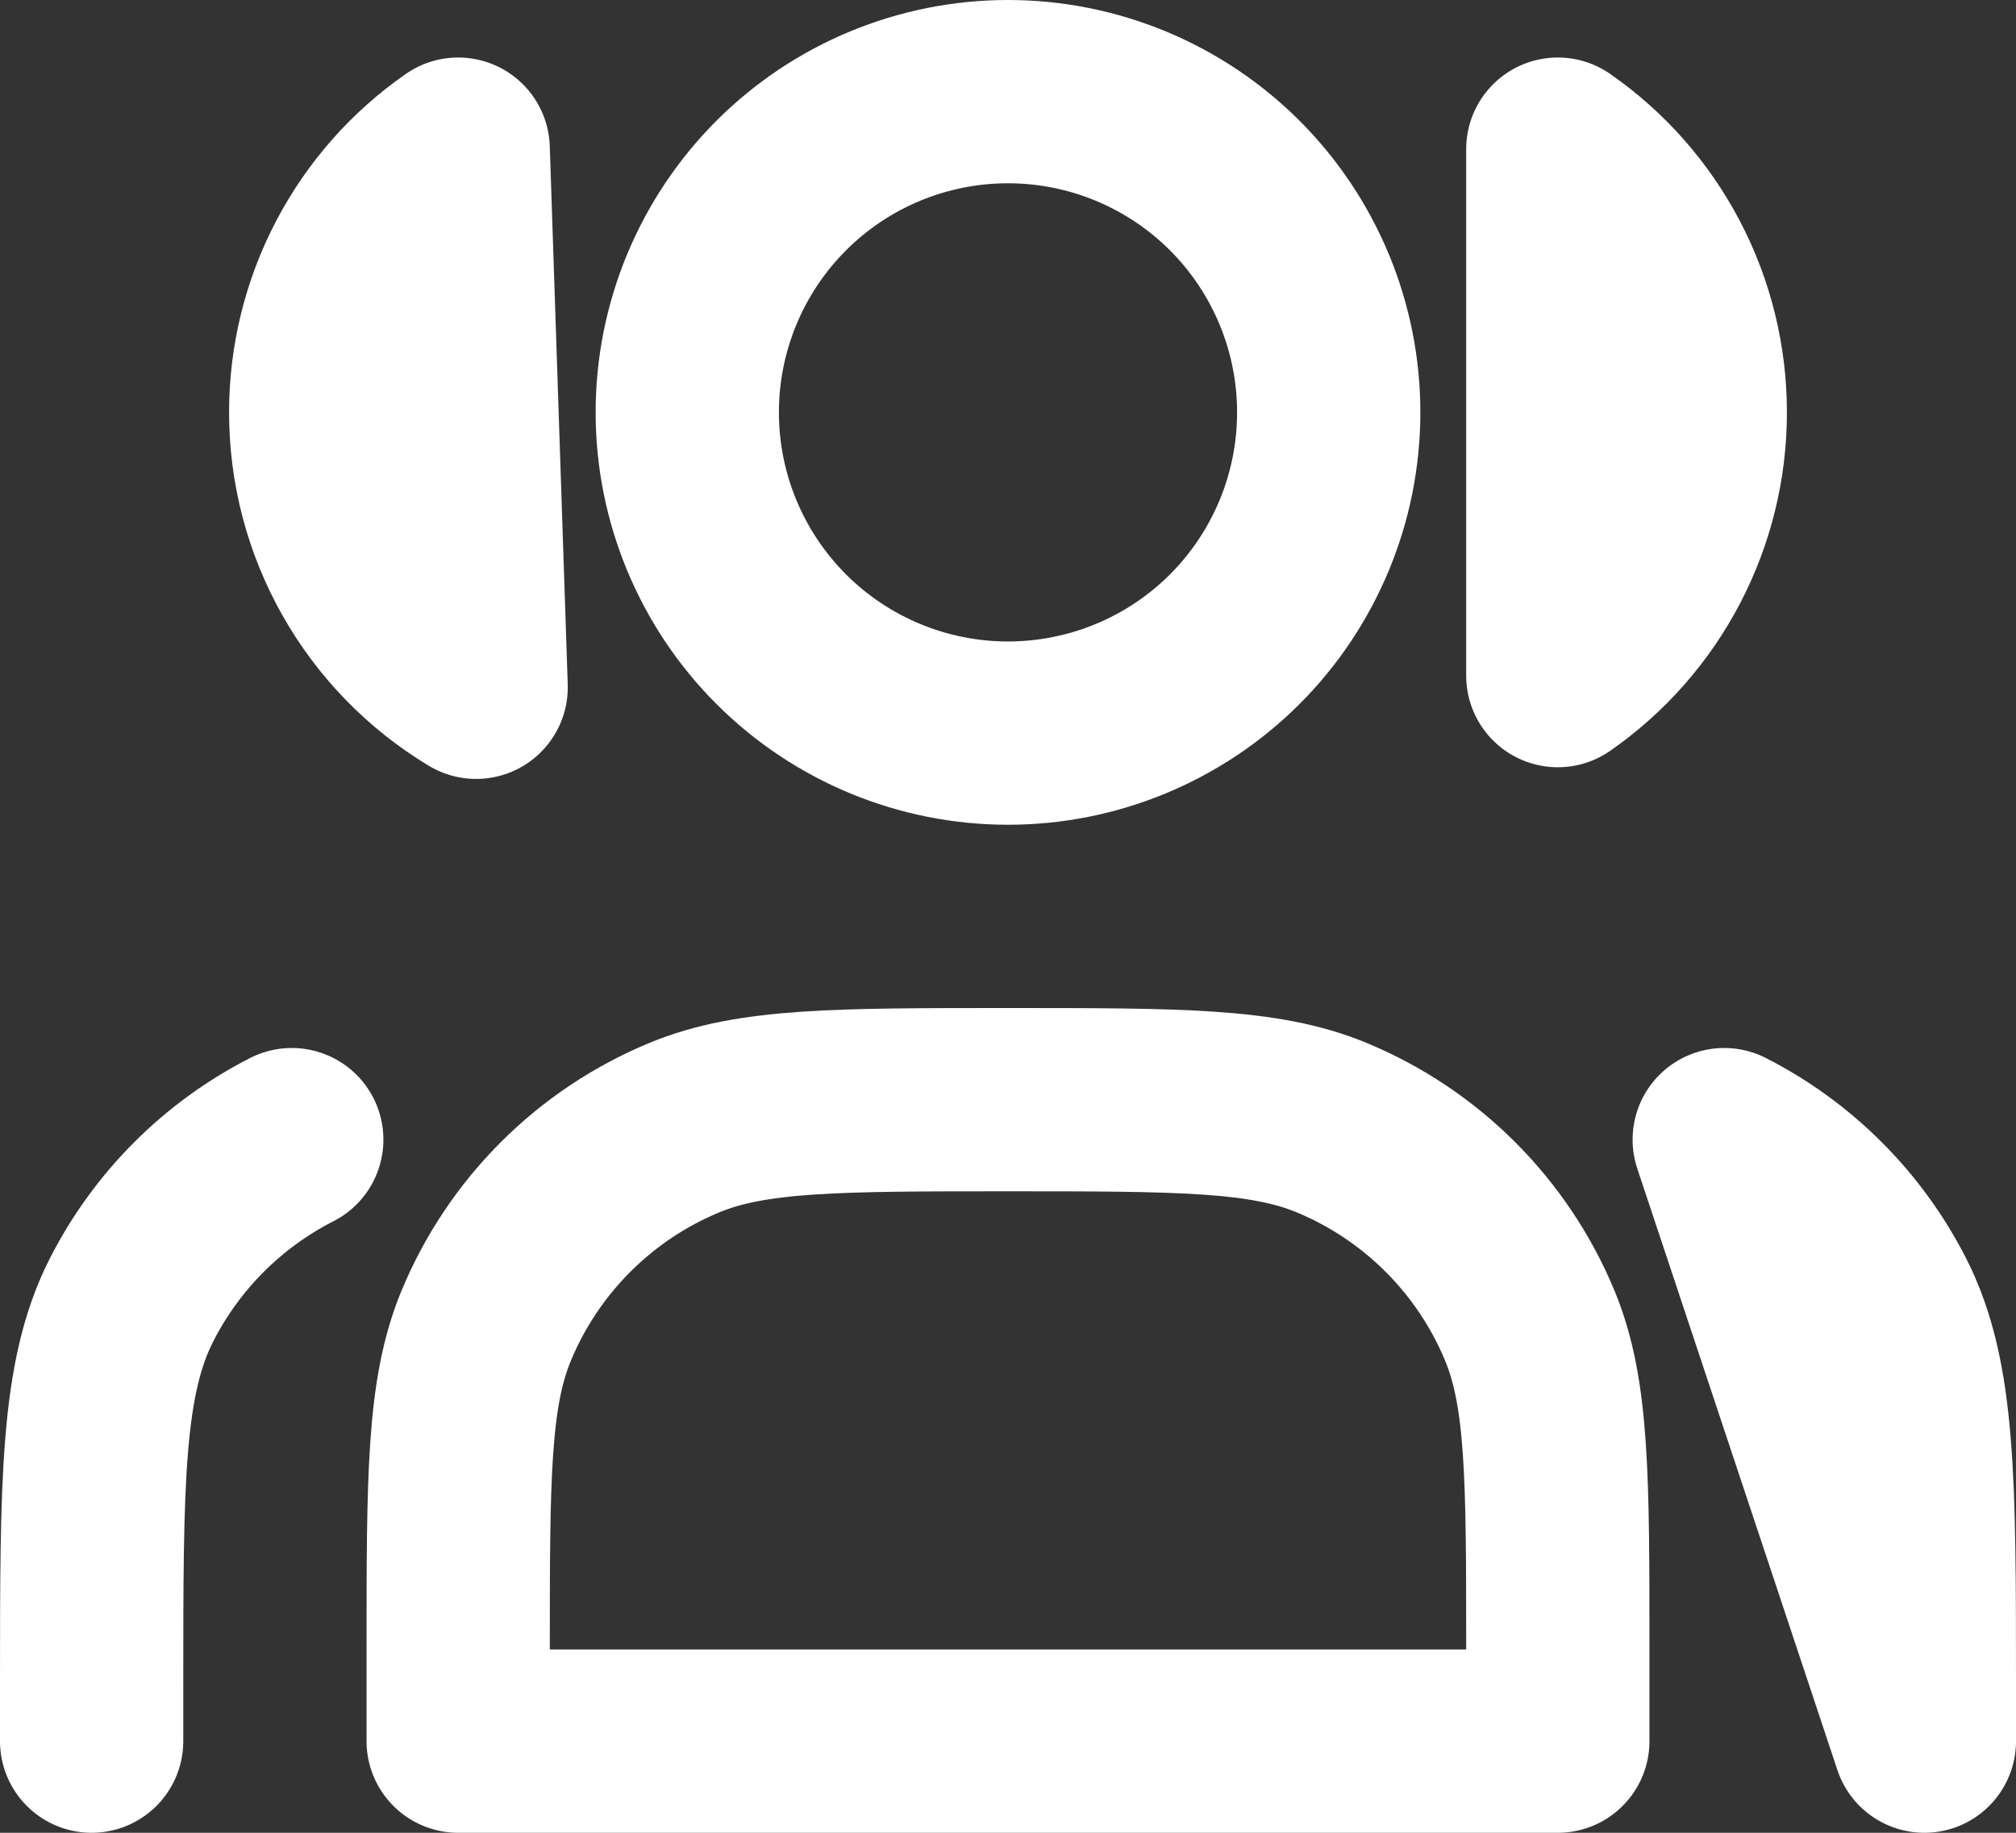 <svg width="44" height="40" viewBox="0 0 44 40" fill="none" xmlns="http://www.w3.org/2000/svg">
<rect x="0" y="0" width="44" height="40" fill="#333333" stroke="none"/>
<path d="M2 38V36.8C2 32.32 2 30.08 2.872 28.368C3.639 26.863 4.863 25.639 6.368 24.872M22 16C22.919 16 23.829 15.819 24.679 15.467C25.528 15.115 26.3 14.6 26.95 13.95C27.6 13.3 28.115 12.528 28.467 11.679C28.819 10.829 29 9.919 29 9C29 8.081 28.819 7.17 28.467 6.321C28.115 5.472 27.6 4.7 26.95 4.05C26.3 3.4 25.528 2.885 24.679 2.533C23.829 2.181 22.919 2 22 2C20.143 2 18.363 2.737 17.05 4.05C15.738 5.363 15 7.143 15 9C15 10.857 15.738 12.637 17.05 13.95C18.363 15.262 20.143 16 22 16V16ZM10 3.255C9.073 3.899 8.317 4.758 7.794 5.759C7.272 6.759 6.999 7.871 7 9C6.999 10.208 7.311 11.395 7.906 12.447C8.5 13.498 9.357 14.378 10.392 15L10 3.255ZM34 3.255C34.927 3.899 35.683 4.758 36.206 5.759C36.728 6.759 37.001 7.871 37 9C37.001 10.129 36.728 11.241 36.206 12.241C35.683 13.242 34.927 14.101 34 14.745V3.255ZM10 36V38H34V36C34 32.273 34 30.409 33.391 28.938C32.579 26.978 31.021 25.421 29.061 24.609C27.591 24 25.727 24 22 24C18.273 24 16.409 24 14.939 24.609C13.968 25.011 13.086 25.6 12.343 26.343C11.6 27.086 11.011 27.968 10.609 28.939C10 30.408 10 32.273 10 36ZM42 38V36.8C42 32.32 42 30.08 41.128 28.368C40.361 26.863 39.137 25.639 37.632 24.872L42 38Z" stroke="white" stroke-width="4" stroke-linecap="round" stroke-linejoin="round"/>
</svg>
